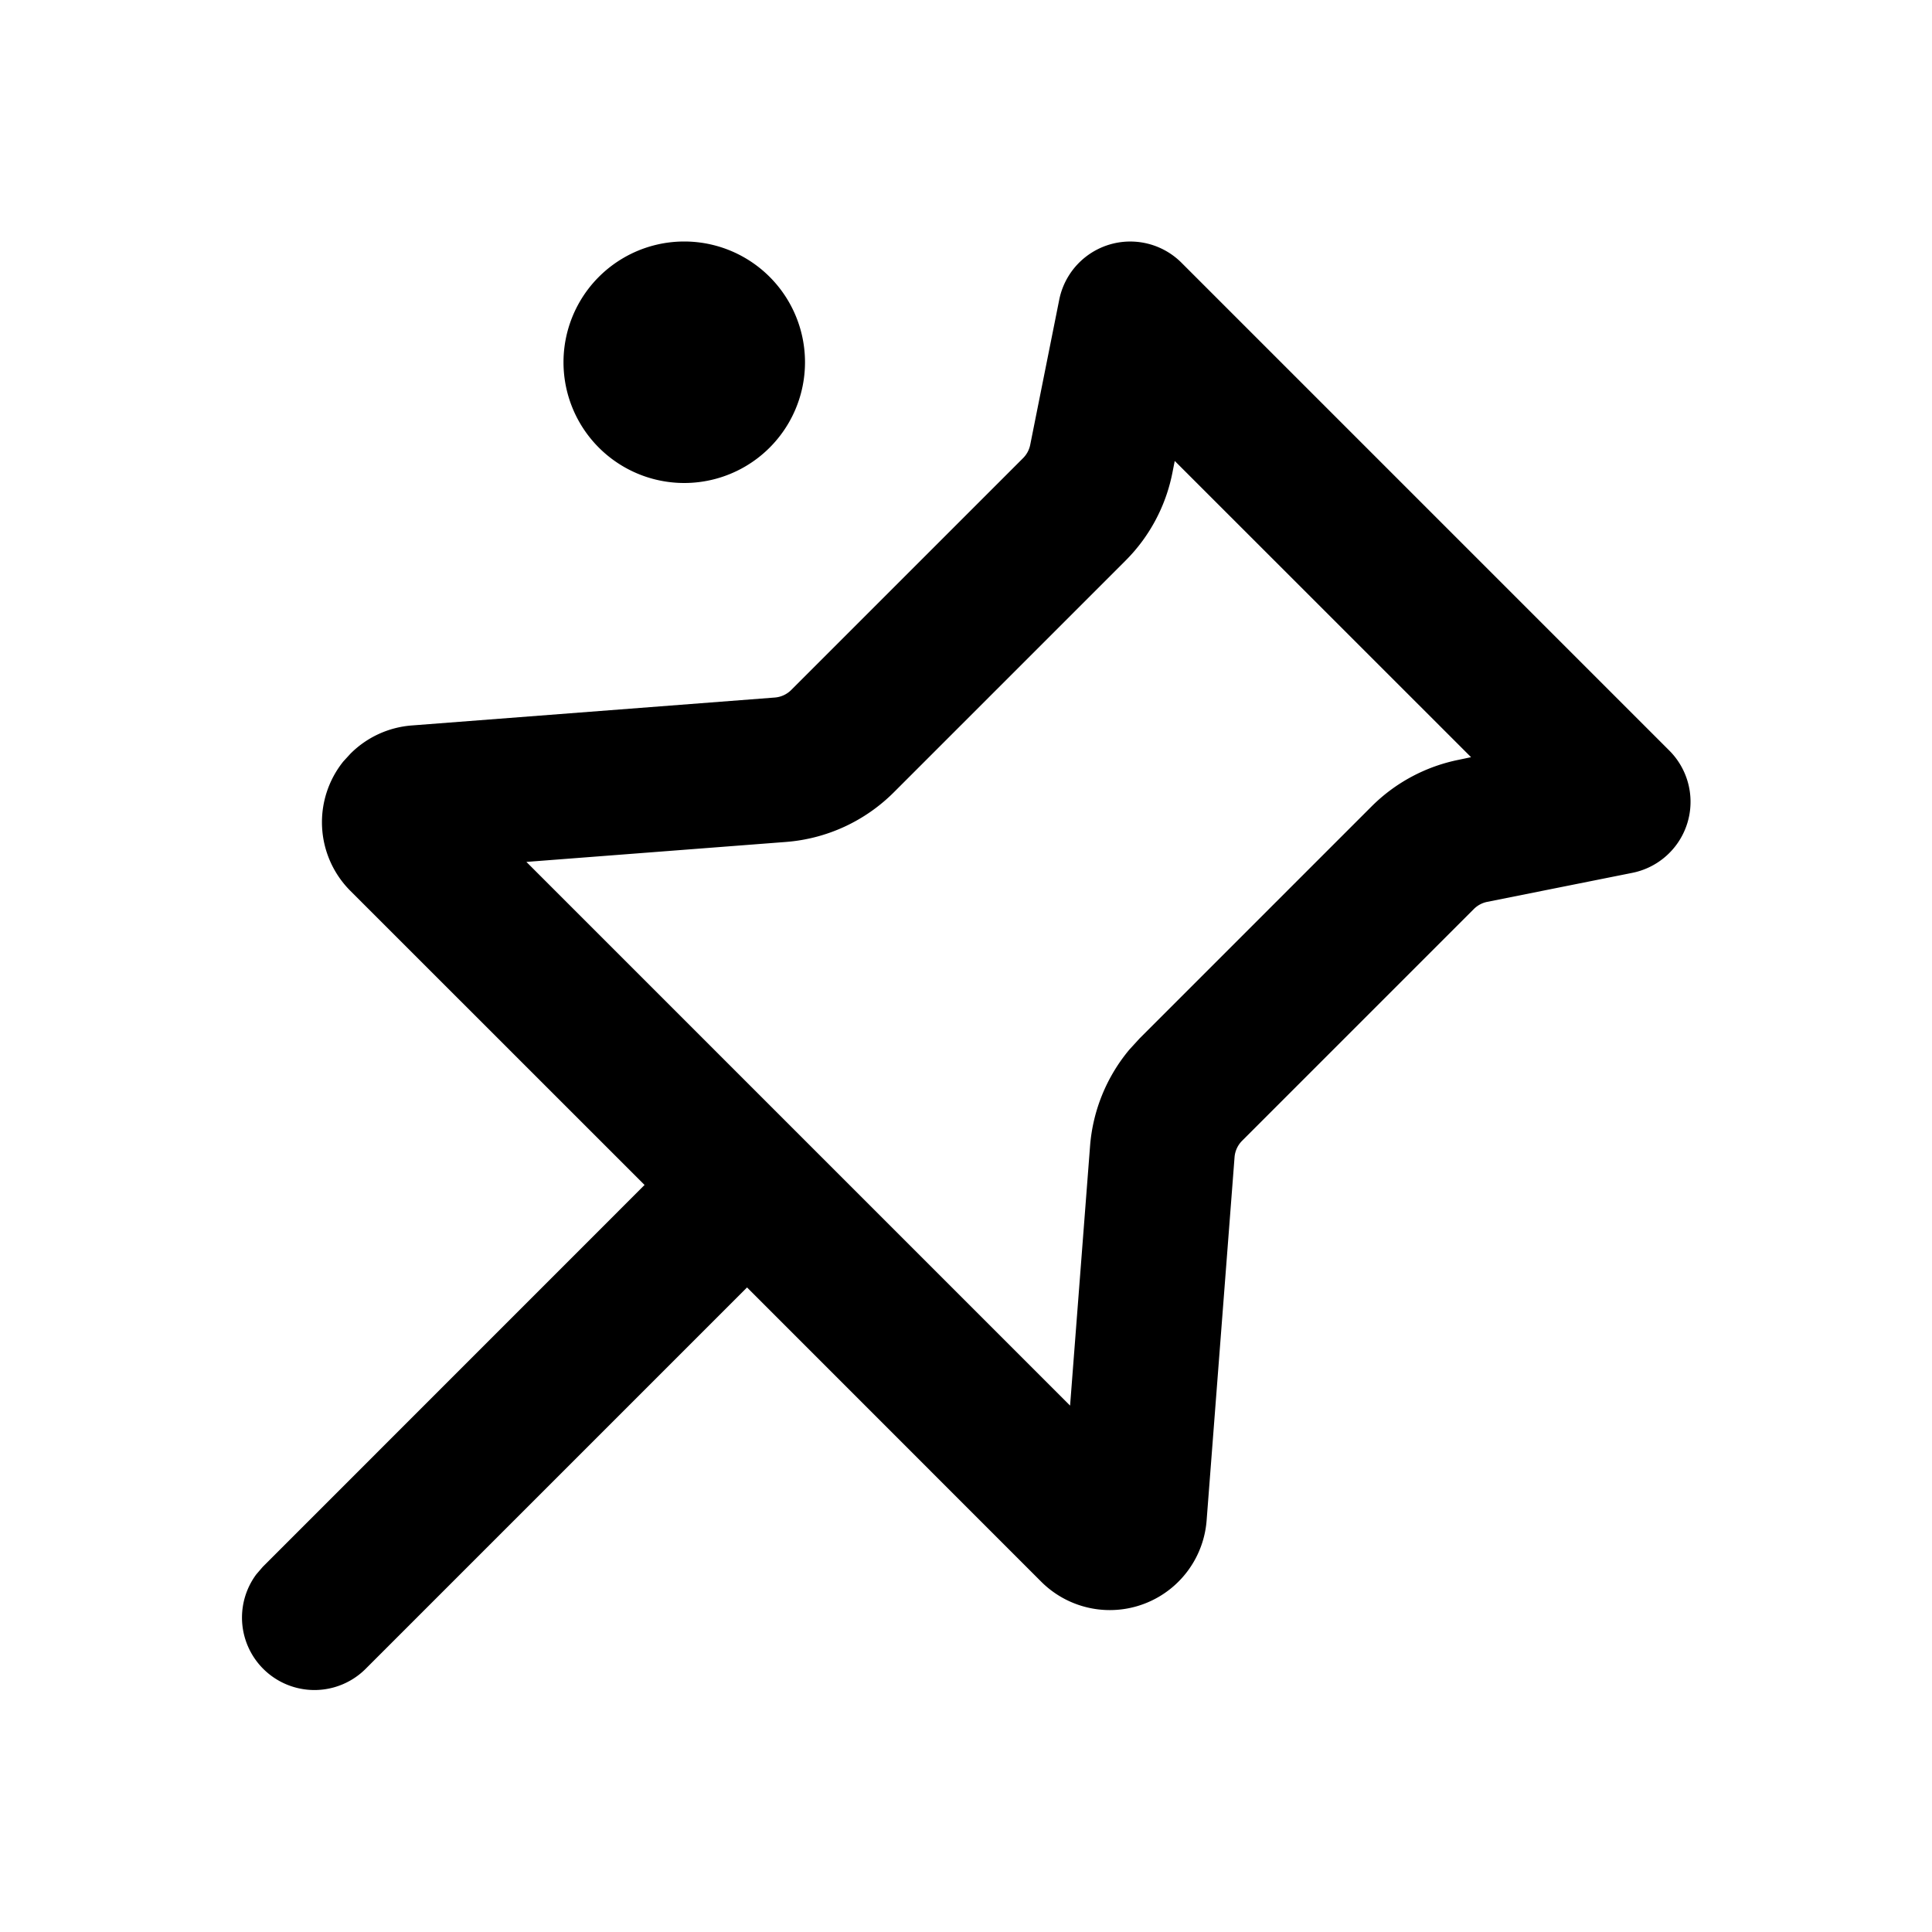 <svg xmlns="http://www.w3.org/2000/svg" width="24" height="24" fill="currentColor" viewBox="0 0 24 24"><path fill-rule="evenodd" d="M14.677 3.264a.9.9 0 0 0-1.519.46l-.36 1.8a.324.324 0 0 1-.088.166L9.83 8.57a.324.324 0 0 1-.205.095l-4.511.347a1.206 1.206 0 0 0-.76.35l-.089.097a1.206 1.206 0 0 0 .088 1.608l3.654 3.653-4.743 4.744-.08.093a.9.9 0 0 0 1.352 1.18l4.744-4.744 3.654 3.655a1.206 1.206 0 0 0 2.055-.76l.347-4.512a.324.324 0 0 1 .094-.205l2.88-2.88a.325.325 0 0 1 .166-.088l1.8-.36a.9.9 0 0 0 .46-1.52l-6.059-6.059Zm-.114 2.614.03-.152 3.681 3.68-.151.032a2.124 2.124 0 0 0-1.085.58l-2.88 2.88-.128.14a2.124 2.124 0 0 0-.489 1.2l-.248 3.223-6.754-6.754 3.224-.248c.506-.039.98-.257 1.34-.616l2.88-2.88c.296-.296.498-.674.58-1.085ZM10 4.5a1.5 1.5 0 1 1-3 0 1.5 1.5 0 0 1 3 0Z" clip-rule="evenodd"/></svg>
